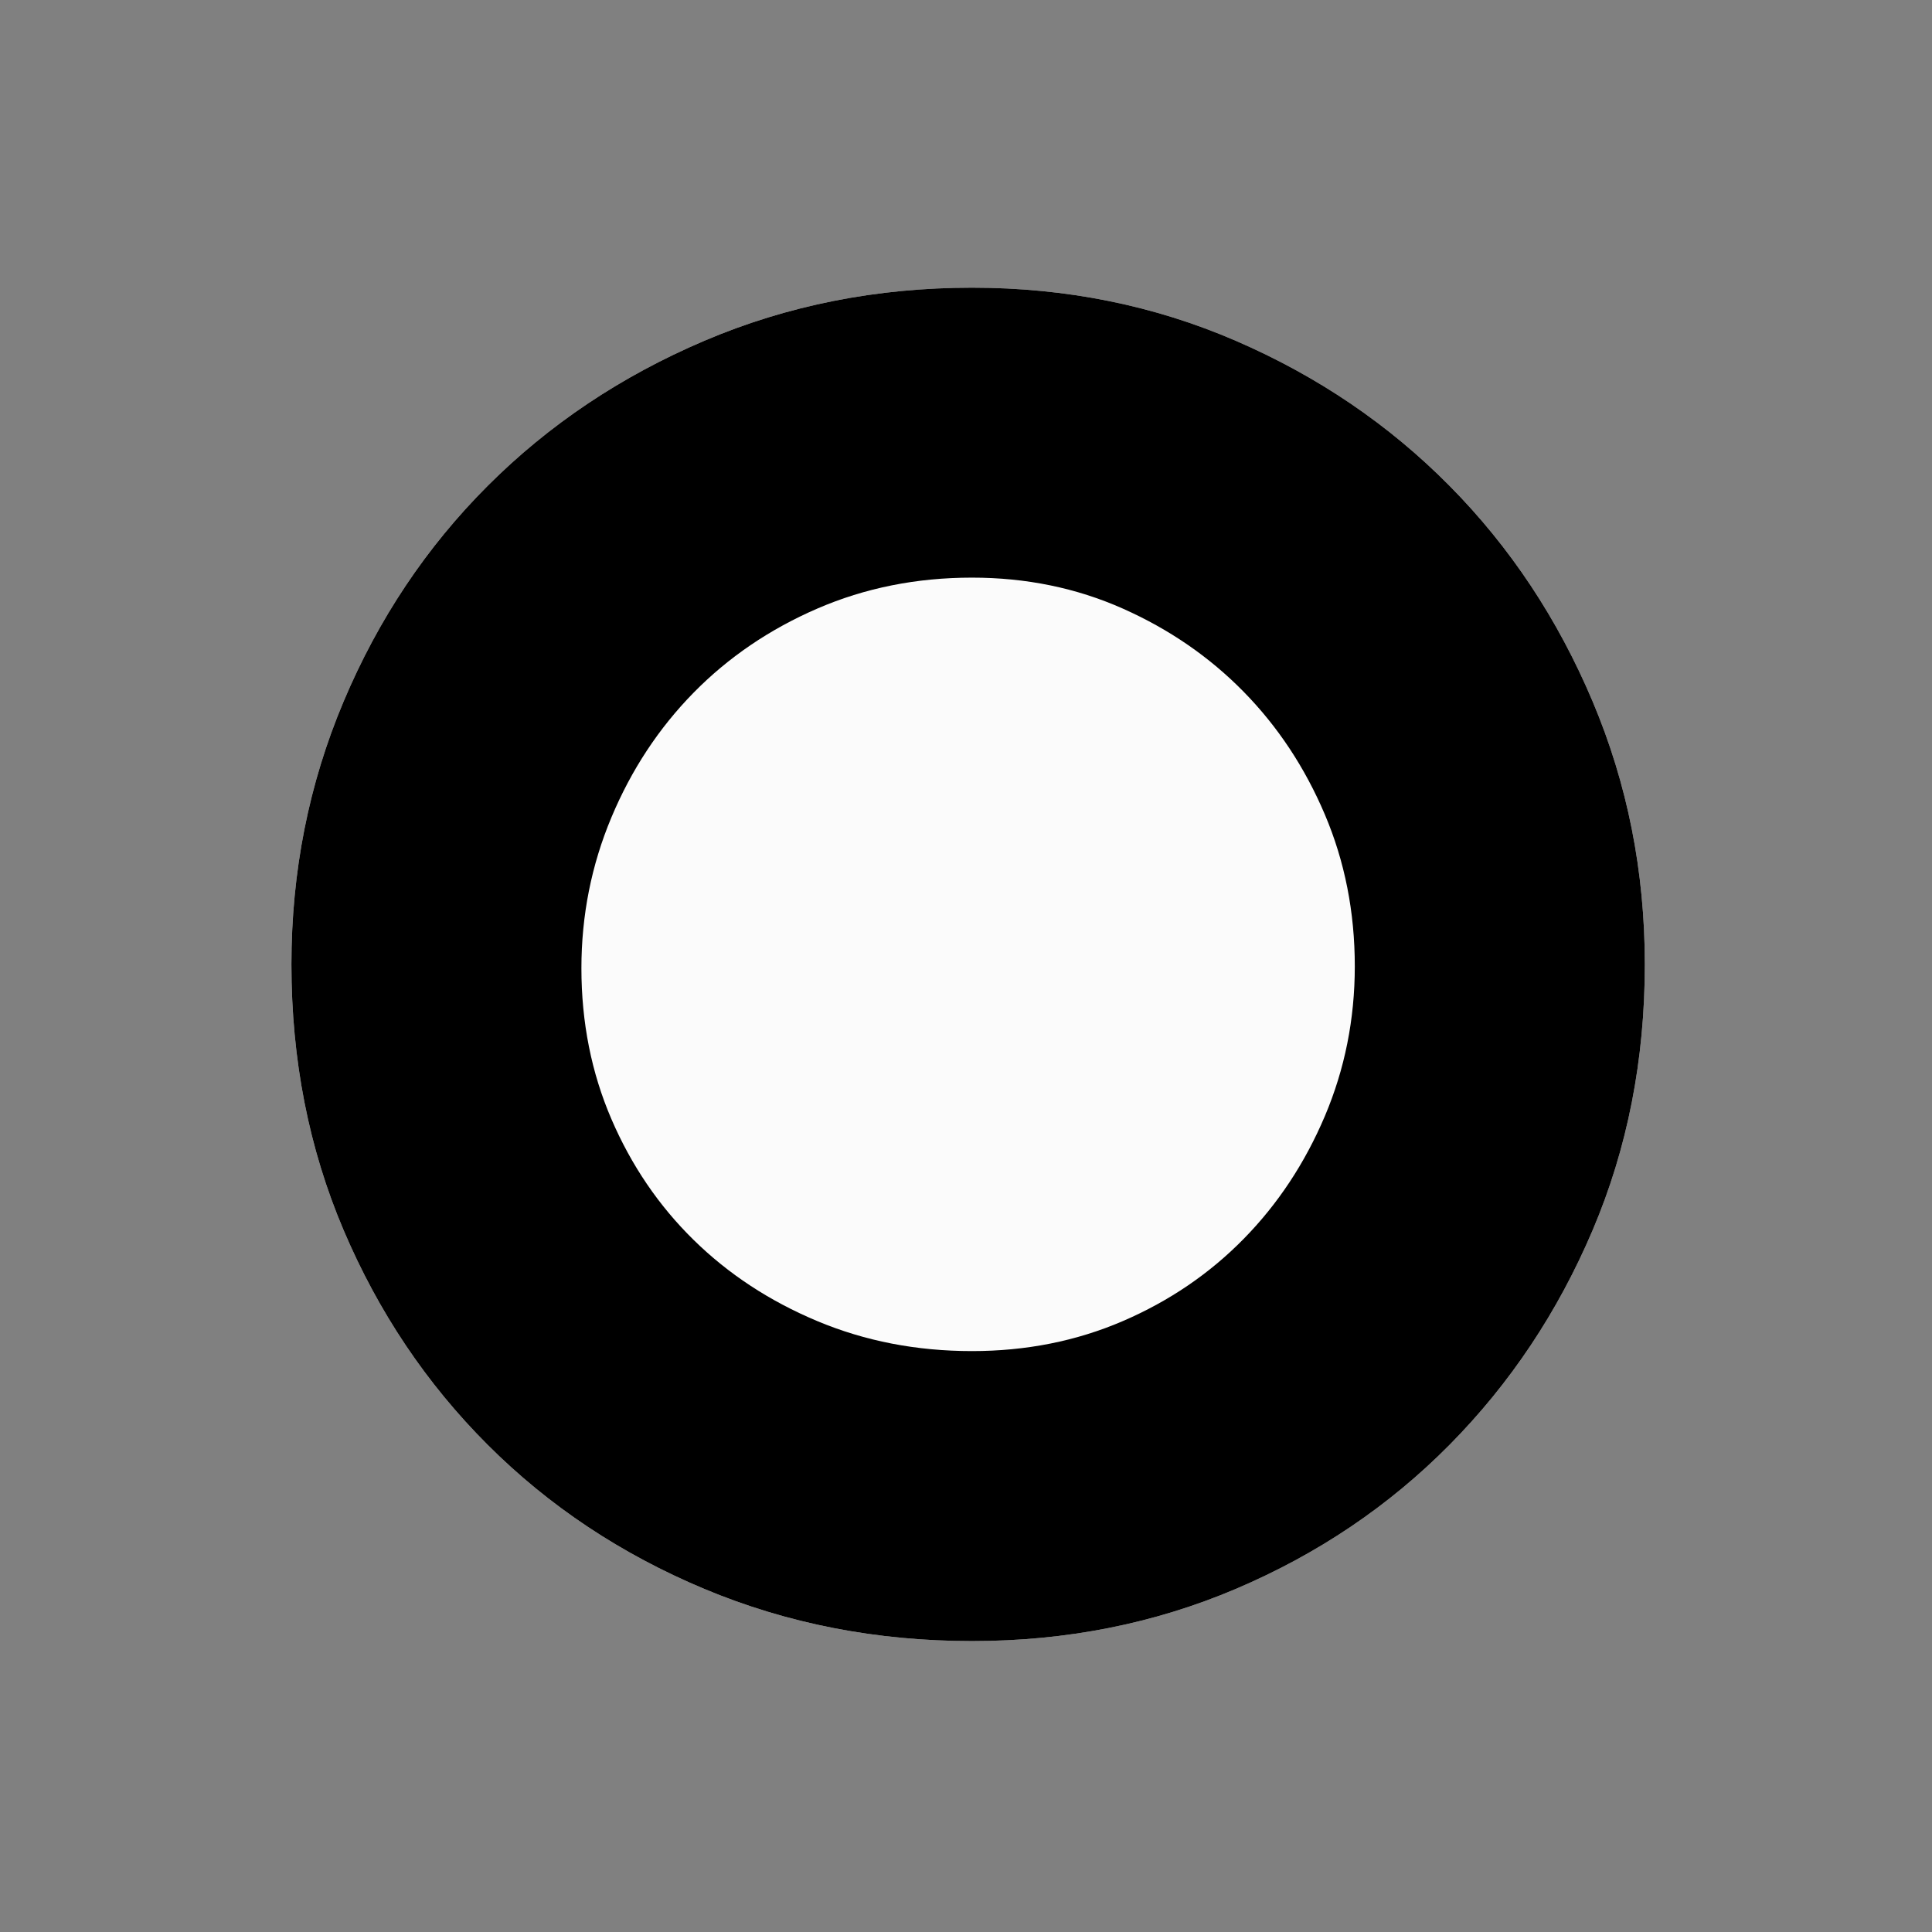 <?xml version="1.0" encoding="UTF-8" standalone="no"?>
<!-- Created with Inkscape (http://www.inkscape.org/) -->

<svg
   xmlns:svg="http://www.w3.org/2000/svg"
   xmlns="http://www.w3.org/2000/svg"
   version="1.1"
   width="177.165"
   height="177.165"
   viewBox="0 0 50 50"
   id="svg2"
   xml:space="preserve"><rect x="0" y="0" width="50" height="50" fill="#808080" stroke="none"/><defs
   id="defs11" />
 
<path
   d="M42.568 24.958c0,-2.402 -0.45,-4.67 -1.351,-6.805 -0.901,-2.135 -2.135,-3.995 -3.703,-5.579 -1.568,-1.585 -3.411,-2.836 -5.529,-3.753 -2.118,-0.917 -4.395,-1.376 -6.83,-1.376 -2.469,0 -4.779,0.459 -6.93,1.376 -2.152,0.917 -4.02,2.168 -5.604,3.753 -1.585,1.585 -2.827,3.444 -3.728,5.579 -0.901,2.135 -1.351,4.403 -1.351,6.805 0,2.469 0.45,4.762 1.351,6.88 0.901,2.118 2.143,3.97 3.728,5.554 1.585,1.585 3.453,2.827 5.604,3.728 2.152,0.901 4.462,1.351 6.93,1.351 2.435,0 4.712,-0.45 6.83,-1.351 2.118,-0.901 3.961,-2.143 5.529,-3.728 1.568,-1.585 2.802,-3.436 3.703,-5.554 0.901,-2.118 1.351,-4.412 1.351,-6.88z"
     
   id="path3603"
   style="fill:#FBFBFB;fill-opacity:1;fill-rule:nonzero;stroke:none" />
   
   
   <path
   d="M42.568 24.958c0,-2.402 -0.45,-4.67 -1.351,-6.805 -0.901,-2.135 -2.135,-3.995 -3.703,-5.579 -1.568,-1.585 -3.411,-2.836 -5.529,-3.753 -2.118,-0.917 -4.395,-1.376 -6.83,-1.376 -2.469,0 -4.779,0.459 -6.93,1.376 -2.152,0.917 -4.02,2.168 -5.604,3.753 -1.585,1.585 -2.827,3.444 -3.728,5.579 -0.901,2.135 -1.351,4.403 -1.351,6.805 0,2.469 0.45,4.762 1.351,6.88 0.901,2.118 2.143,3.97 3.728,5.554 1.585,1.585 3.453,2.827 5.604,3.728 2.152,0.901 4.462,1.351 6.93,1.351 2.435,0 4.712,-0.45 6.83,-1.351 2.118,-0.901 3.961,-2.143 5.529,-3.728 1.568,-1.585 2.802,-3.436 3.703,-5.554 0.901,-2.118 1.351,-4.412 1.351,-6.88zm-7.506 0.05c0,1.368 -0.259,2.66 -0.775,3.878 -0.517,1.218 -1.218,2.277 -2.102,3.177 -0.884,0.901 -1.927,1.61 -3.127,2.127 -1.201,0.517 -2.502,0.776 -3.903,0.776 -1.434,0 -2.769,-0.259 -4.003,-0.776 -1.234,-0.517 -2.302,-1.218 -3.202,-2.102 -0.901,-0.884 -1.61,-1.926 -2.127,-3.127 -0.517,-1.201 -0.776,-2.502 -0.776,-3.903 0,-1.368 0.259,-2.669 0.776,-3.903 0.517,-1.234 1.226,-2.31 2.127,-3.228 0.901,-0.917 1.968,-1.643 3.202,-2.177 1.234,-0.534 2.569,-0.801 4.003,-0.801 1.401,0 2.702,0.267 3.903,0.801 1.201,0.534 2.243,1.251 3.127,2.152 0.884,0.901 1.585,1.96 2.102,3.177 0.517,1.218 0.775,2.527 0.775,3.928z"
     
   id="path3604"
   style="fill:#000000;fill-opacity:1;fill-rule:nonzero;stroke:none" />
   
   
   
   
 
   
   
   
   
   </svg>